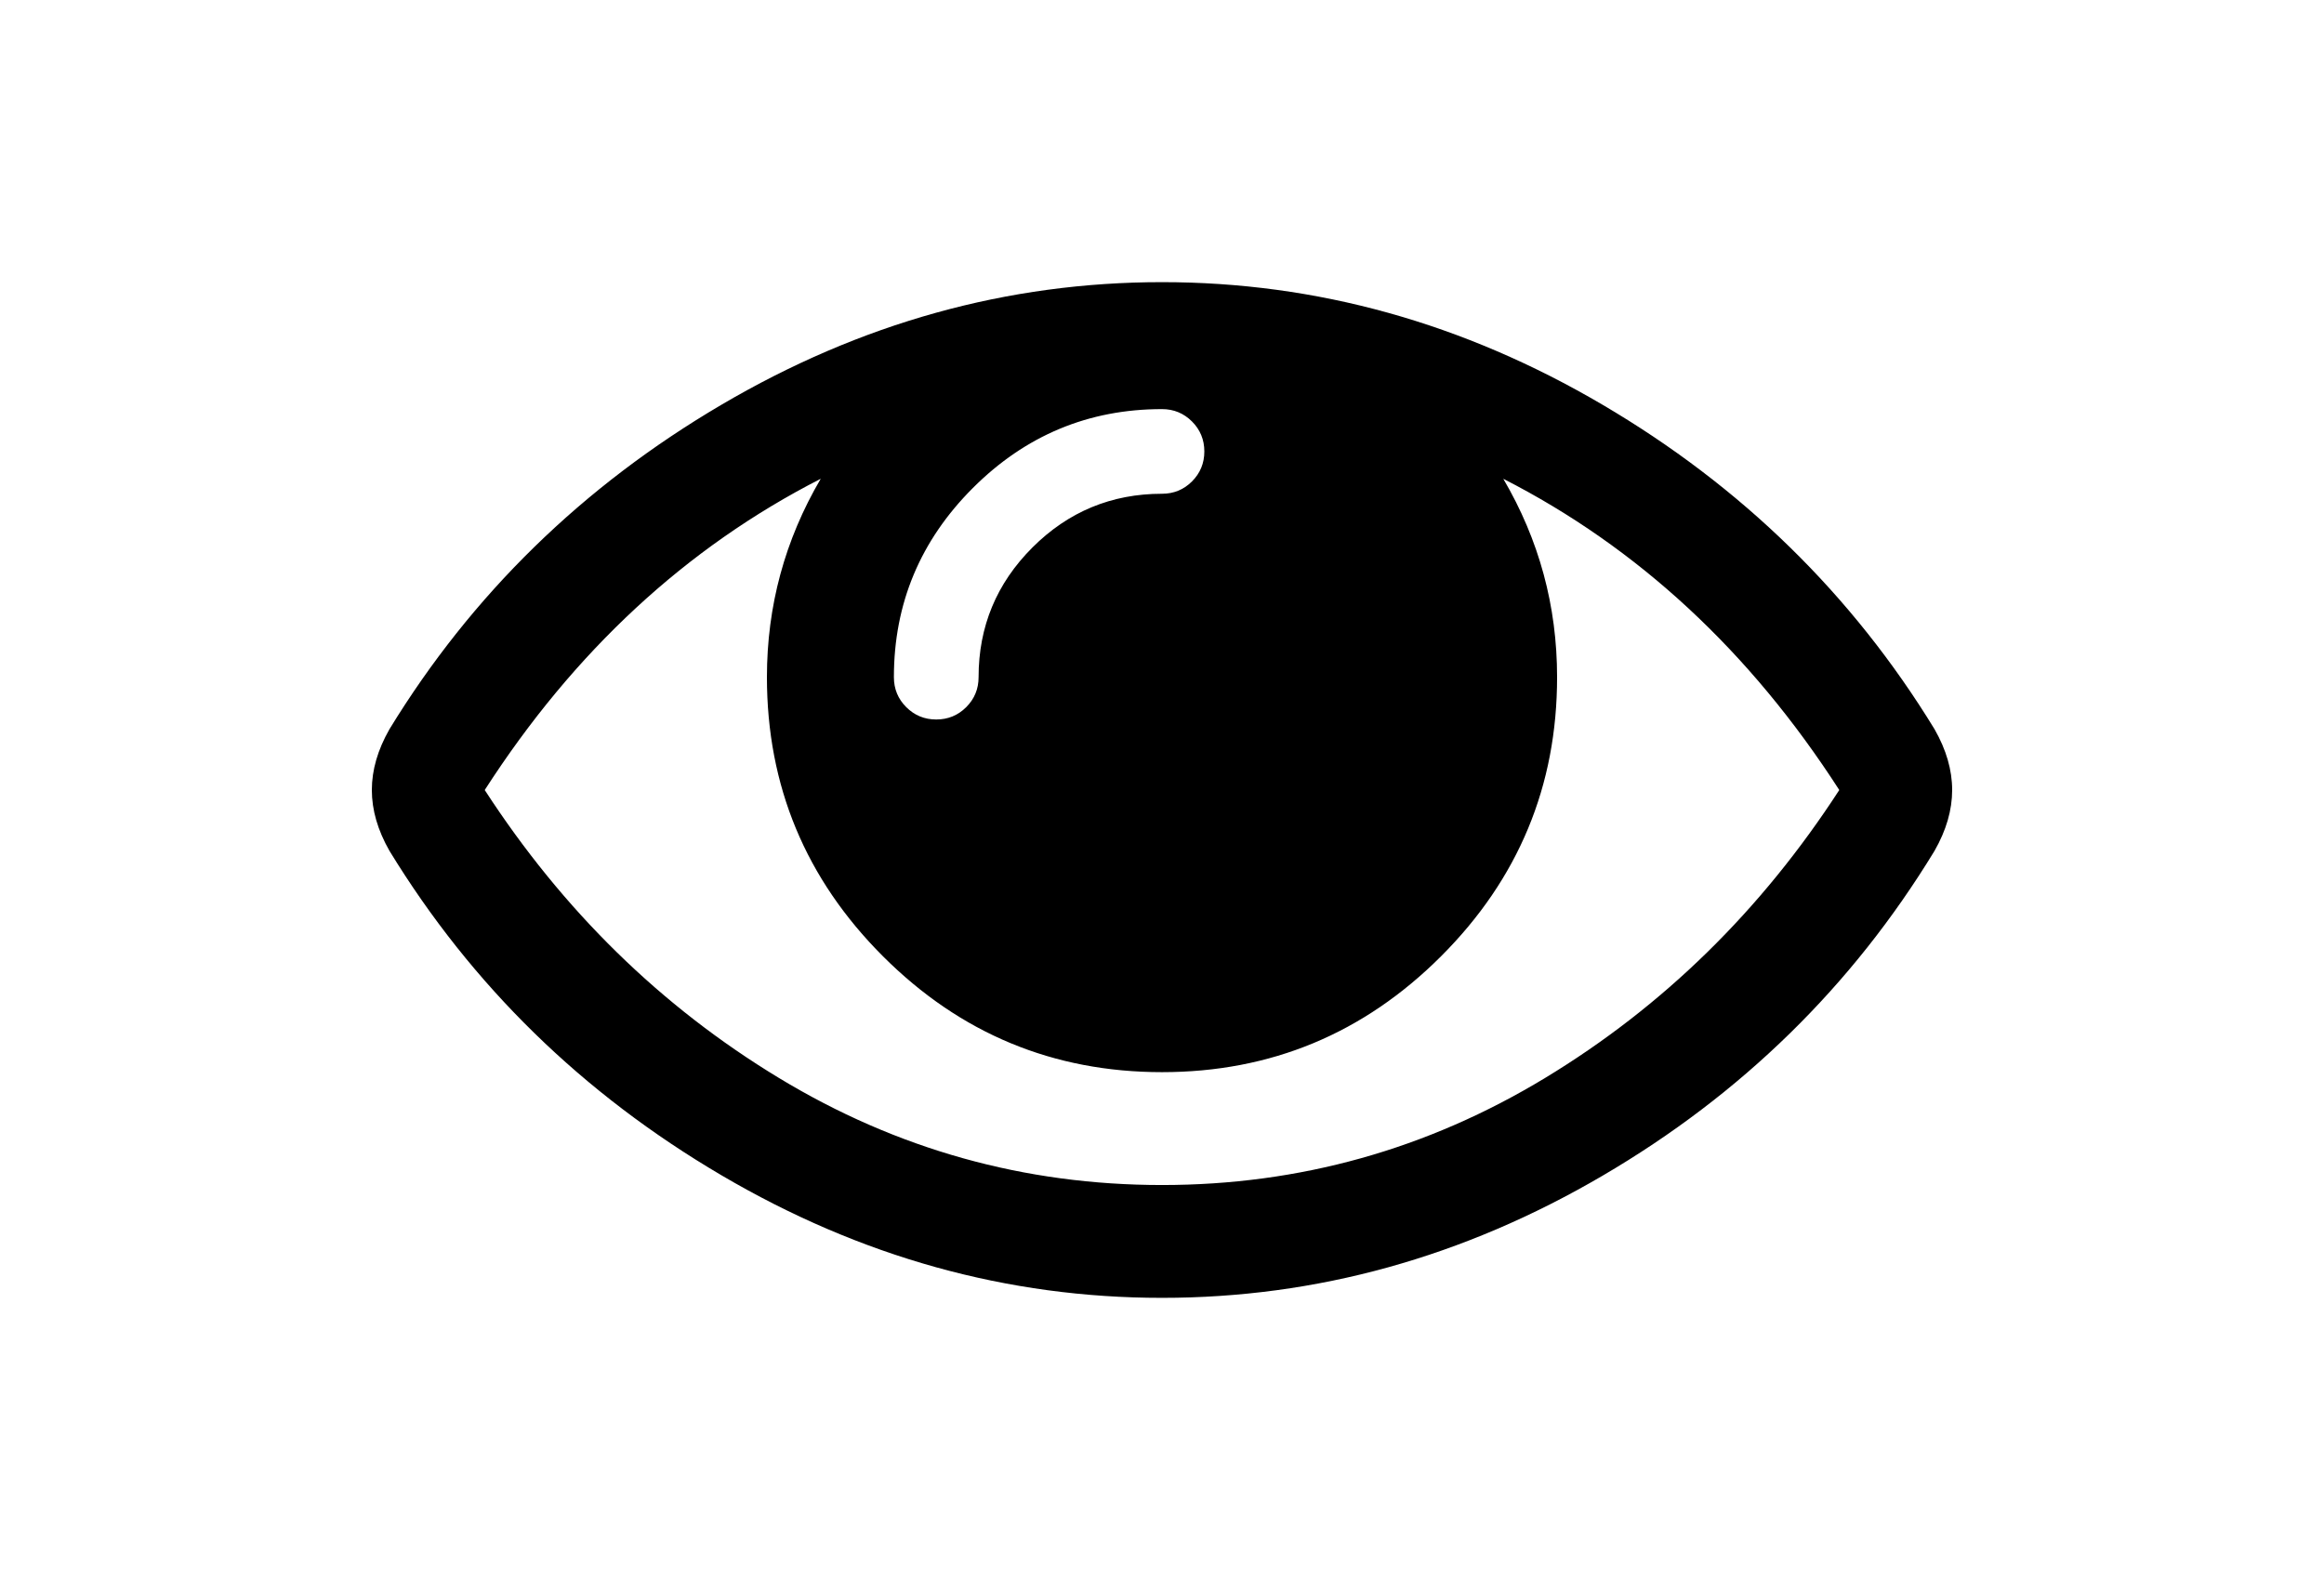 <svg xmlns="http://www.w3.org/2000/svg" width="25" height="17" viewBox="0 0 511.626 511.626"><path d="M505.918 236.117c-26.651-43.587-62.485-78.609-107.497-105.065-45.015-26.457-92.549-39.687-142.608-39.687s-97.595 13.225-142.61 39.687C68.187 157.508 32.355 192.53 5.708 236.117 1.903 242.778 0 249.345 0 255.818c0 6.473 1.903 13.04 5.708 19.699 26.647 43.589 62.479 78.614 107.495 105.064 45.015 26.46 92.551 39.68 142.61 39.68 50.06 0 97.594-13.176 142.608-39.536 45.012-26.361 80.852-61.432 107.497-105.208 3.806-6.659 5.708-13.223 5.708-19.699 0-6.473-1.902-13.04-5.708-19.701zm-311.35-78.087c17.034-17.034 37.447-25.554 61.242-25.554 3.805 0 7.043 1.336 9.709 3.999 2.662 2.664 4 5.901 4 9.707 0 3.809-1.338 7.044-3.994 9.704-2.662 2.667-5.902 3.999-9.708 3.999-16.368 0-30.362 5.808-41.971 17.416-11.613 11.615-17.416 25.603-17.416 41.971 0 3.811-1.336 7.044-3.999 9.71-2.667 2.668-5.901 3.999-9.707 3.999-3.809 0-7.044-1.334-9.71-3.999-2.667-2.666-3.999-5.903-3.999-9.71 0-23.79 8.52-44.207 25.553-61.242zm185.299 191.01c-38.164 23.12-79.514 34.687-124.054 34.687-44.539 0-85.889-11.56-124.051-34.687s-69.901-54.2-95.215-93.222c28.931-44.921 65.19-78.518 108.777-100.783-11.61 19.792-17.417 41.207-17.417 64.236 0 35.216 12.517 65.329 37.544 90.362s55.151 37.544 90.362 37.544c35.214 0 65.329-12.518 90.362-37.544s37.545-55.146 37.545-90.362c0-23.029-5.808-44.447-17.419-64.236 43.585 22.265 79.846 55.865 108.776 100.783-25.31 39.022-57.046 70.095-95.21 93.222z"/></svg>